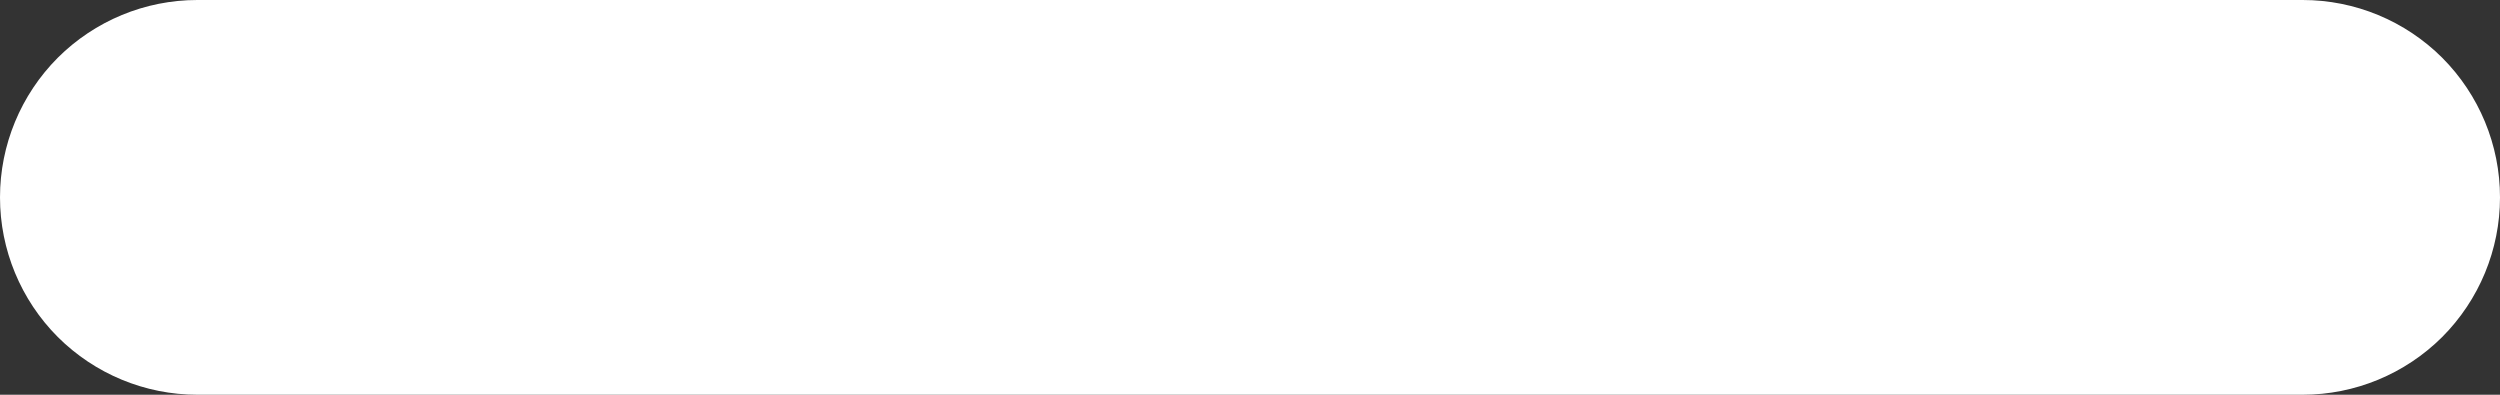 <svg width="19" height="3" viewBox="0 0 19 3" fill="none" xmlns="http://www.w3.org/2000/svg">
  <rect x="0" y="0" width="19" height="3" fill="#333333" stroke="none"/>
  <path d="M17.5 0H1.5C1.102 0 0.721 0.158 0.439 0.439C0.158 0.721 0 1.102 0 1.5C0 1.898 0.158 2.279 0.439 2.561C0.721 2.842 1.102 3 1.5 3H17.5C17.898 3 18.279 2.842 18.561 2.561C18.842 2.279 19 1.898 19 1.5C19 1.102 18.842 0.721 18.561 0.439C18.279 0.158 17.898 0 17.5 0Z" fill="white"/>
</svg>
